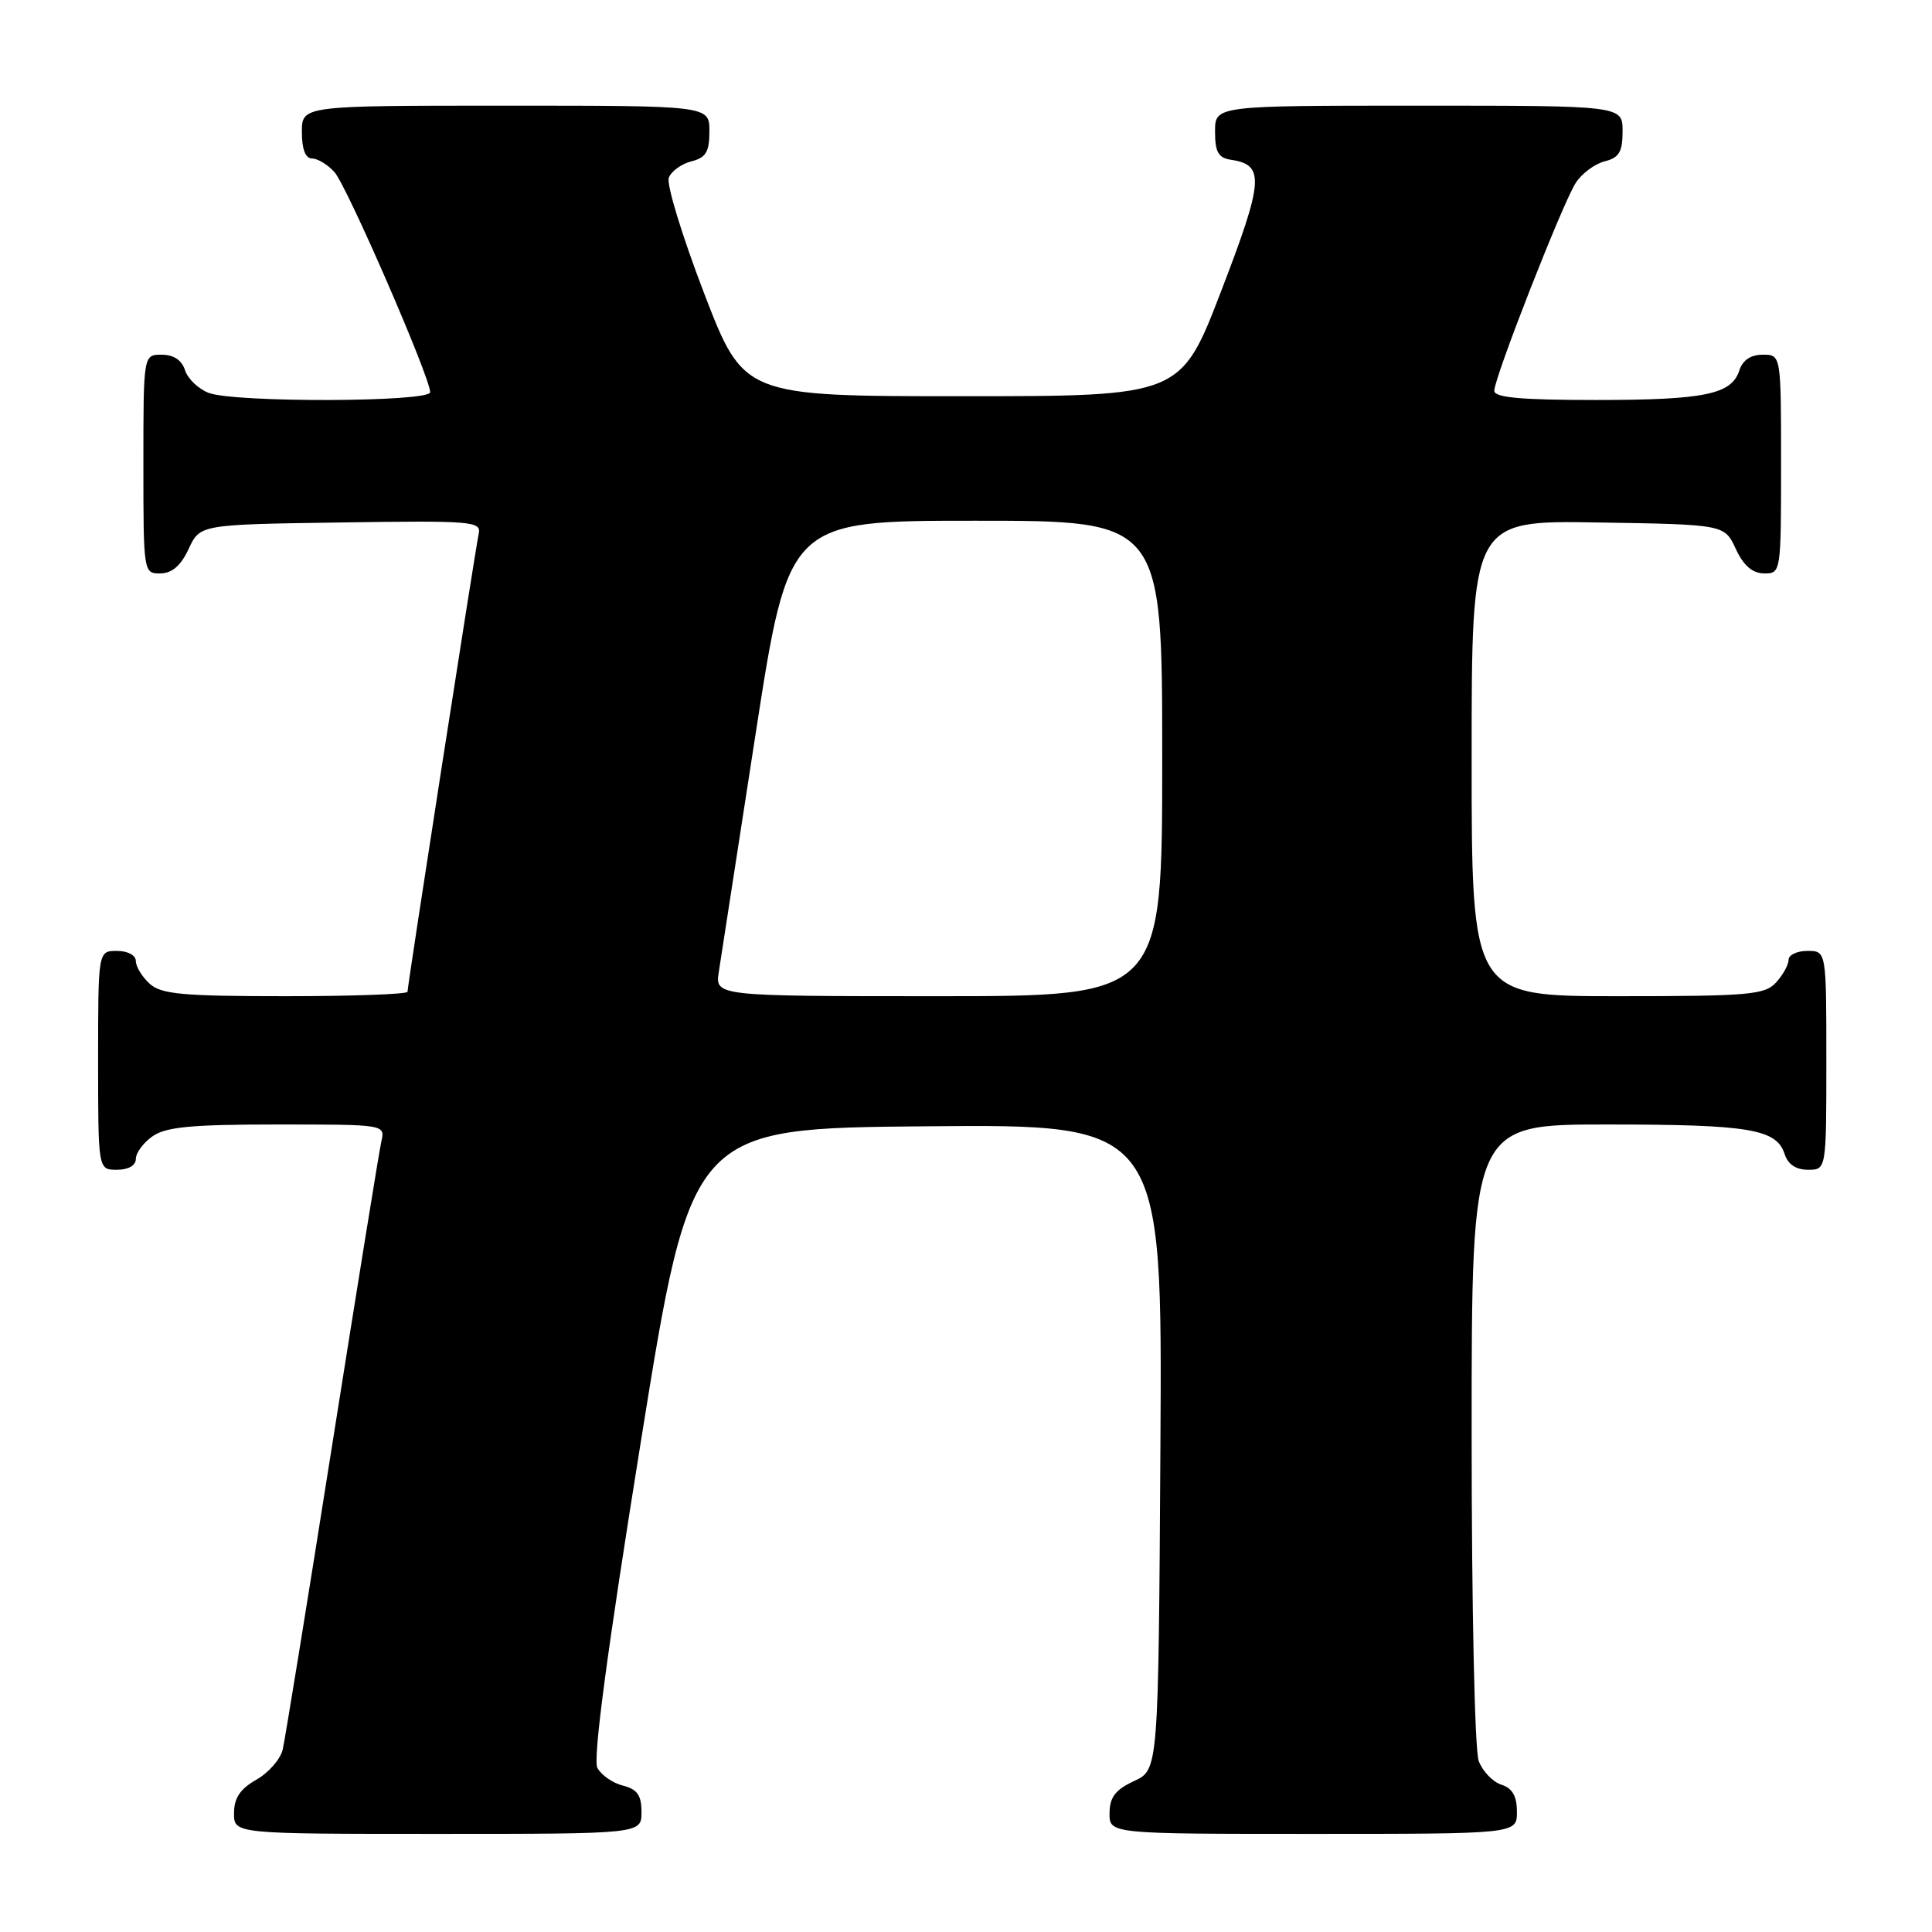 <?xml version="1.0" encoding="UTF-8" standalone="no"?>
<!DOCTYPE svg PUBLIC "-//W3C//DTD SVG 1.1//EN" "http://www.w3.org/Graphics/SVG/1.1/DTD/svg11.dtd" >
<svg xmlns="http://www.w3.org/2000/svg" xmlns:xlink="http://www.w3.org/1999/xlink" version="1.1" viewBox="0 0 256 256">
 <g >
 <path fill="currentColor"
d=" M 85.00 240.11 C 85.00 237.87 84.44 237.08 82.53 236.60 C 81.17 236.26 79.65 235.19 79.15 234.24 C 78.55 233.08 80.45 218.77 84.92 191.00 C 91.59 149.50 91.59 149.50 122.81 149.24 C 154.02 148.97 154.02 148.97 153.76 191.74 C 153.50 234.50 153.50 234.50 150.27 236.00 C 147.79 237.15 147.04 238.14 147.02 240.25 C 147.00 243.00 147.00 243.00 174.00 243.00 C 201.00 243.00 201.00 243.00 201.00 240.07 C 201.00 237.99 200.40 236.95 198.94 236.48 C 197.81 236.12 196.46 234.71 195.94 233.35 C 195.41 231.94 195.00 213.15 195.00 189.93 C 195.00 149.00 195.00 149.00 212.93 149.00 C 231.83 149.00 235.42 149.60 236.48 152.94 C 236.91 154.28 237.99 155.00 239.57 155.00 C 242.00 155.00 242.00 155.00 242.00 140.50 C 242.00 126.00 242.00 126.00 239.50 126.00 C 238.12 126.00 237.00 126.53 237.00 127.17 C 237.00 127.82 236.26 129.17 235.35 130.17 C 233.85 131.82 231.82 132.00 214.35 132.00 C 195.00 132.00 195.00 132.00 195.00 100.48 C 195.00 68.95 195.00 68.95 211.75 69.23 C 228.50 69.50 228.50 69.50 230.00 72.73 C 231.03 74.95 232.20 75.96 233.75 75.98 C 235.98 76.00 236.00 75.88 236.00 61.50 C 236.00 47.00 236.00 47.00 233.57 47.00 C 231.99 47.00 230.91 47.72 230.48 49.06 C 229.46 52.26 225.91 53.00 211.43 53.00 C 201.55 53.00 198.00 52.68 198.00 51.78 C 198.00 50.04 207.05 26.93 208.79 24.24 C 209.59 22.99 211.32 21.71 212.62 21.38 C 214.54 20.90 215.00 20.13 215.00 17.39 C 215.00 14.00 215.00 14.00 188.00 14.00 C 161.00 14.00 161.00 14.00 161.00 17.43 C 161.00 20.17 161.43 20.92 163.15 21.18 C 167.60 21.84 167.44 23.93 161.83 38.52 C 156.46 52.50 156.46 52.50 127.50 52.50 C 98.54 52.50 98.54 52.50 93.28 38.81 C 90.39 31.28 88.29 24.41 88.62 23.55 C 88.95 22.69 90.30 21.71 91.61 21.38 C 93.54 20.90 94.00 20.13 94.00 17.39 C 94.00 14.00 94.00 14.00 67.00 14.00 C 40.00 14.00 40.00 14.00 40.00 17.50 C 40.00 19.77 40.47 21.00 41.35 21.00 C 42.08 21.00 43.43 21.81 44.32 22.81 C 45.96 24.61 57.00 50.01 57.00 51.97 C 57.00 53.29 31.10 53.37 27.65 52.06 C 26.29 51.54 24.88 50.19 24.52 49.06 C 24.09 47.72 23.01 47.00 21.43 47.00 C 19.00 47.00 19.00 47.00 19.00 61.50 C 19.00 75.88 19.02 76.00 21.25 75.98 C 22.80 75.96 23.97 74.95 25.00 72.73 C 26.50 69.50 26.50 69.50 45.16 69.23 C 62.58 68.97 63.80 69.07 63.43 70.73 C 62.98 72.79 54.00 130.53 54.00 131.41 C 54.00 131.74 46.72 132.00 37.83 132.00 C 24.18 132.00 21.37 131.74 19.83 130.35 C 18.82 129.43 18.00 128.08 18.00 127.35 C 18.00 126.58 16.93 126.00 15.50 126.00 C 13.00 126.00 13.00 126.00 13.00 140.50 C 13.00 155.00 13.00 155.00 15.50 155.00 C 17.01 155.00 18.00 154.43 18.00 153.56 C 18.00 152.76 19.00 151.41 20.22 150.56 C 21.98 149.32 25.42 149.00 36.74 149.00 C 51.04 149.00 51.04 149.00 50.53 151.25 C 50.25 152.49 47.32 170.60 44.01 191.50 C 40.71 212.40 37.76 230.54 37.46 231.82 C 37.17 233.09 35.60 234.89 33.97 235.82 C 31.82 237.04 31.01 238.25 31.01 240.25 C 31.00 243.00 31.00 243.00 58.00 243.00 C 85.00 243.00 85.00 243.00 85.00 240.11 Z  M 95.25 128.75 C 95.52 126.96 97.72 112.79 100.12 97.25 C 104.50 69.00 104.50 69.00 129.25 69.00 C 154.00 69.00 154.00 69.00 154.00 100.50 C 154.00 132.00 154.00 132.00 124.37 132.00 C 94.74 132.00 94.74 132.00 95.25 128.75 Z "/>
</g>
</svg>